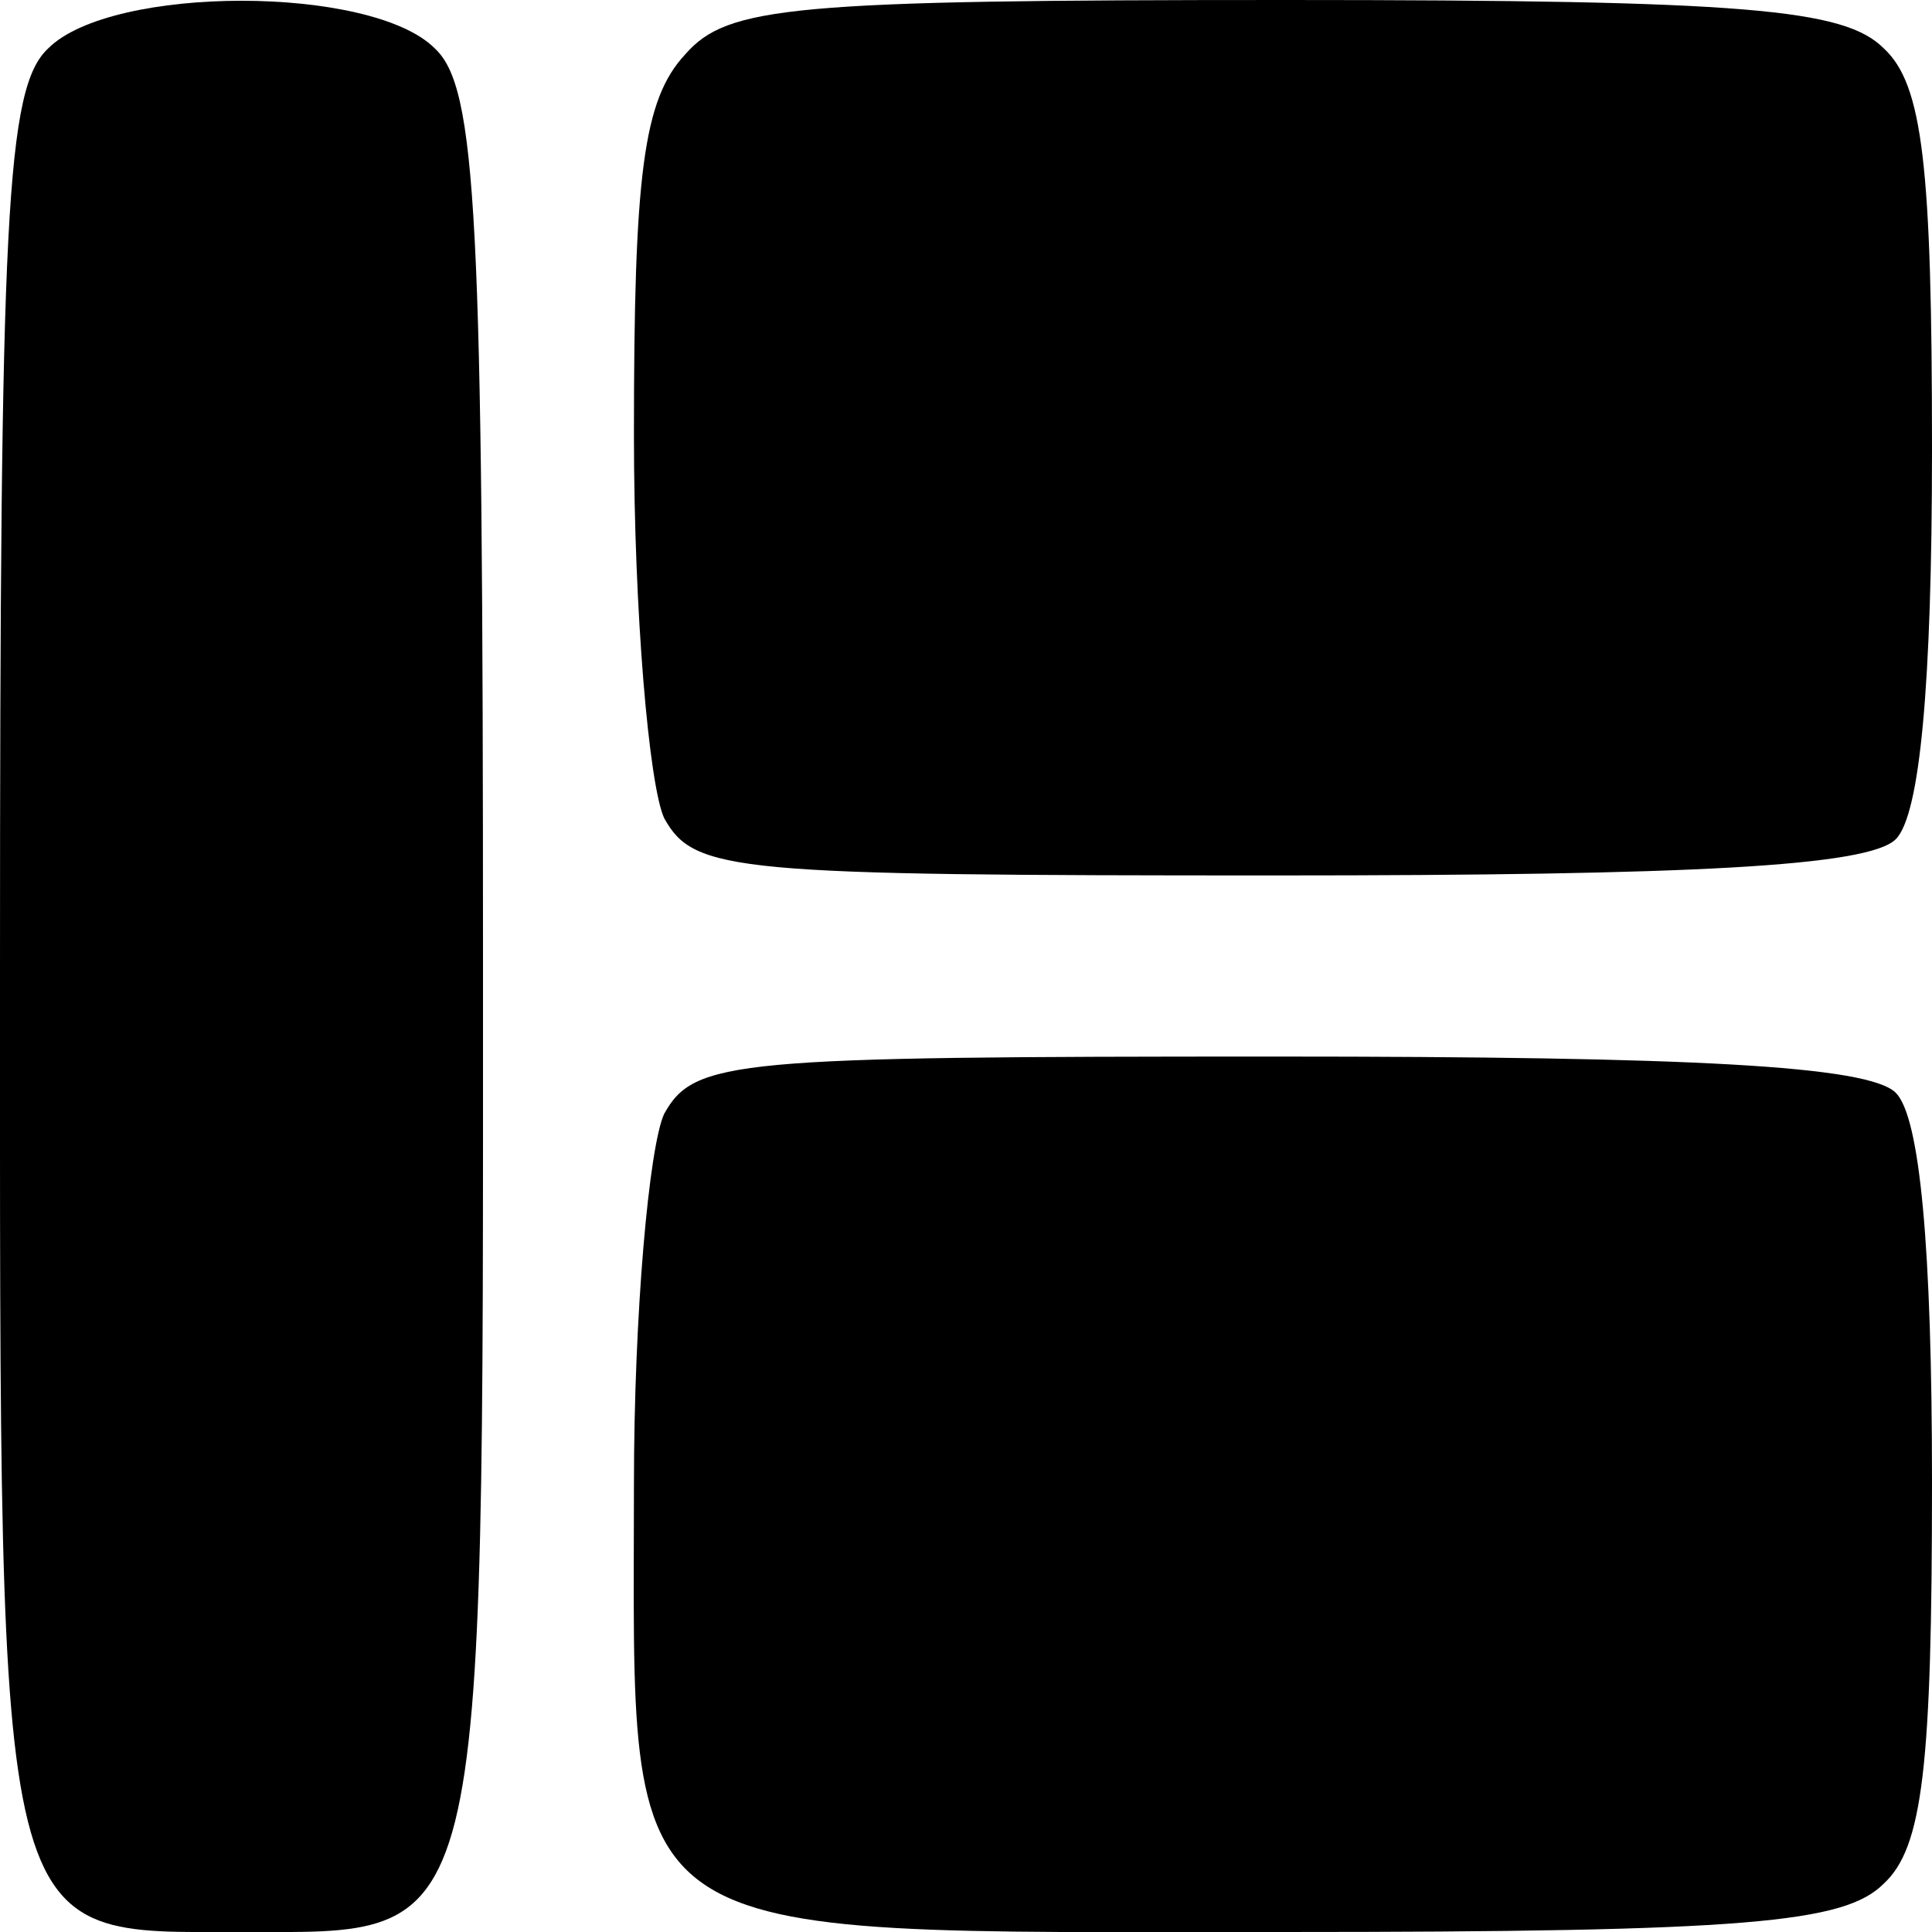<?xml version="1.0" standalone="no"?>
<!DOCTYPE svg PUBLIC "-//W3C//DTD SVG 20010904//EN"
 "http://www.w3.org/TR/2001/REC-SVG-20010904/DTD/svg10.dtd">
<svg version="1.0" xmlns="http://www.w3.org/2000/svg"
 width="64pt" height="64pt" viewBox="0 0 64 64"
 preserveAspectRatio="xMidYMid meet">

<g transform="translate(0,64) scale(0.1,-0.1)"
fill="#000000" stroke="none">
<path d="M16 624 c-14 -13 -16 -55 -16 -304 0 -329 -2 -320 80 -320 82 0 80
-9 80 320 0 249 -2 291 -16 304 -21 21 -107 21 -128 0z"/>
<path d="M227 622 c-14 -15 -17 -40 -17 -126 0 -59 5 -116 10 -127 10 -18 23
-19 203 -19 137 0 196 3 205 12 8 8 12 51 12 129 0 94 -3 121 -16 133 -13 13
-45 16 -198 16 -164 0 -185 -2 -199 -18z"/>
<path d="M220 271 c-5 -11 -10 -66 -10 -123 0 -155 -10 -148 215 -148 154 0
186 3 199 16 13 12 16 39 16 133 0 78 -4 121 -12 129 -9 9 -68 12 -205 12
-180 0 -193 -1 -203 -19z"/>
</g>
</svg>

